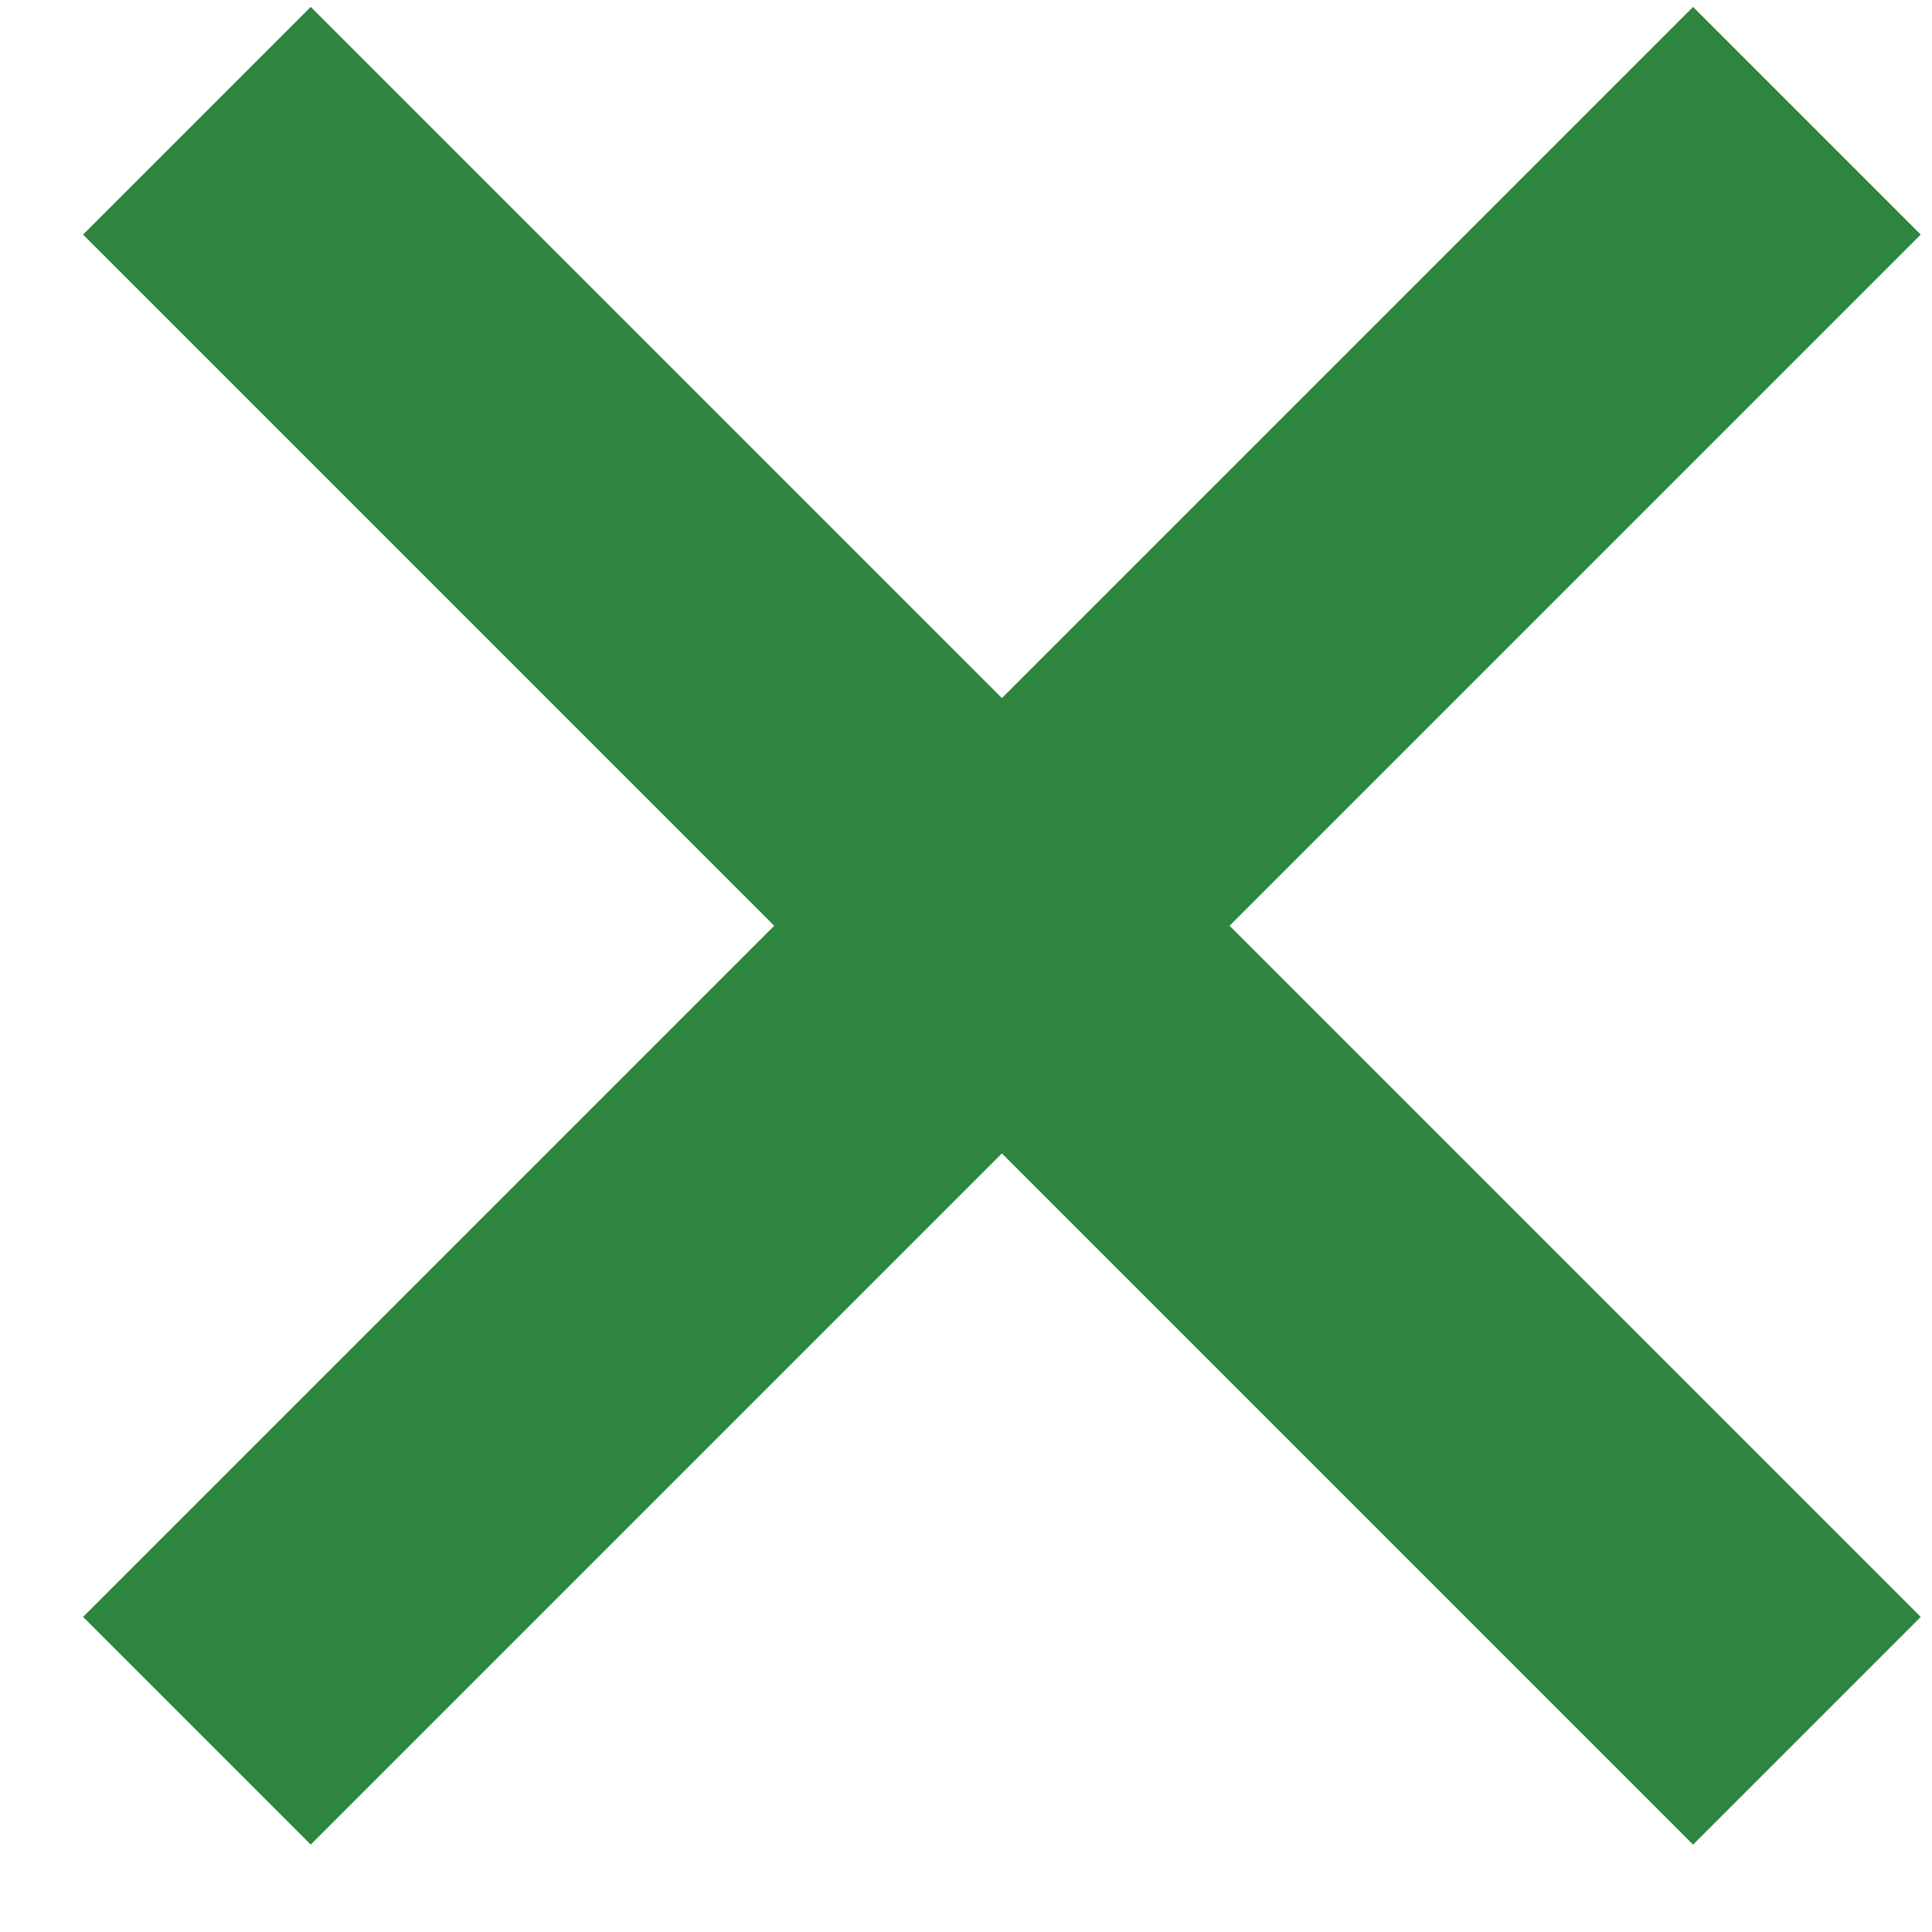 <svg width="12" height="12" viewBox="0 0 12 12" fill="none" xmlns="http://www.w3.org/2000/svg">
<path d="M1.223 0.75L6.223 5.75M11.223 10.75L6.223 5.75M6.223 5.75L11.223 0.75M6.223 5.75L1.223 10.75" stroke="#2E8540" stroke-width="2"/>
</svg>
